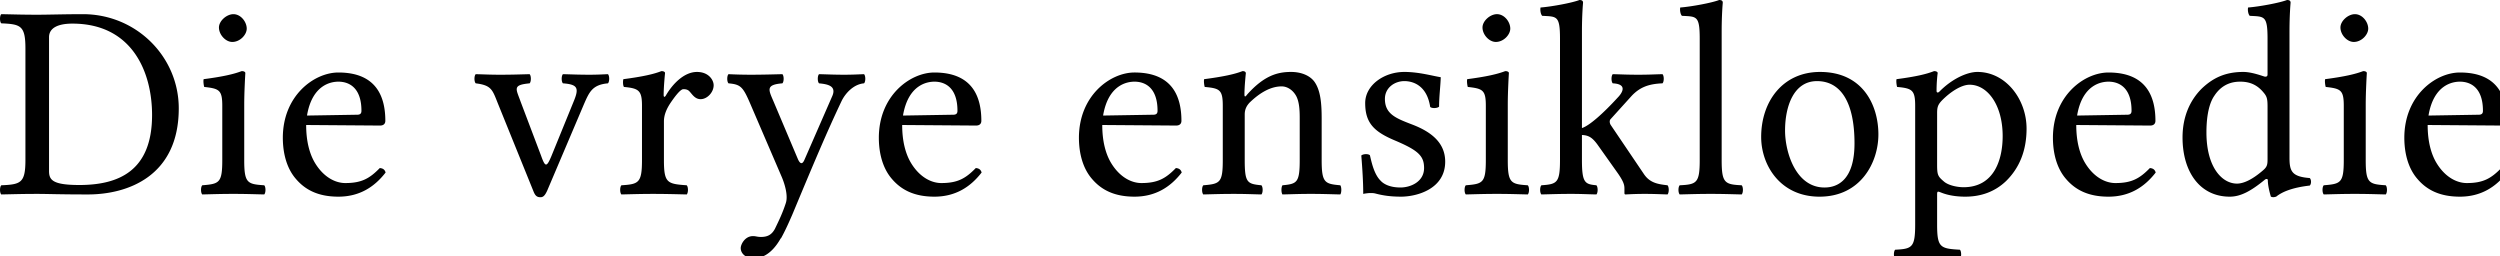 <?xml version="1.0" encoding="UTF-8" standalone="no"?>
<svg xmlns="http://www.w3.org/2000/svg" width="117" height="12" viewBox="0 0 117 12">
	<path d="M2.295 7.995V1.742c0-.455.455-.637 1.092-.637 2.807 0 3.73 2.275 3.73 4.277 0 2.626-1.573 3.276-3.405 3.276-1.274 0-1.417-.247-1.417-.663M1.735.689C1.086.689.709.676.059.663c-.078.078-.078.351 0 .429.91.039 1.131.104 1.131 1.183v5.213c0 1.079-.22 1.144-1.13 1.183-.079.078-.079.351 0 .429.636-.013 1.027-.026 1.69-.026.48 0 1.027.026 2.366.026 1.832 0 4.25-.832 4.25-4.03 0-2.418-1.989-4.407-4.484-4.407-.832 0-1.639.026-2.145.026m8.51.598c0 .338.312.676.624.676.364 0 .676-.338.676-.624 0-.312-.273-.676-.624-.676-.312 0-.676.312-.676.624m1.183 6.201V4.901c0-.65.052-1.482.052-1.482 0-.052-.065-.091-.17-.091-.376.143-.883.26-1.78.377-.026.078 0 .286.026.364.702.078.845.143.845.884v2.535c0 1.079-.143 1.118-.936 1.183-.078.078-.078.351 0 .429.546-.013.884-.026 1.456-.026.559 0 .884.013 1.443.026.078-.078.078-.351 0-.429-.793-.052-.936-.104-.936-1.183m2.938-2.08c.247-1.469 1.157-1.586 1.469-1.586.494 0 1.079.273 1.079 1.365 0 .117-.052.182-.195.182l-2.353.039m3.406 2.457c-.481.494-.858.702-1.612.702-.468 0-1.014-.273-1.417-.936-.26-.429-.416-1.027-.416-1.781l3.458.026c.156 0 .247-.078.247-.221 0-1.092-.39-2.262-2.197-2.262-1.131 0-2.6 1.079-2.6 3.055 0 .728.182 1.43.611 1.924.442.52 1.053.832 1.989.832.988 0 1.69-.455 2.21-1.131-.039-.13-.117-.195-.273-.208M26.345 3.9c.702.052.767.221.494.871L25.8 7.319c-.22.52-.286.507-.48-.039l-.95-2.509c-.22-.624-.403-.793.416-.871.078-.078.078-.351 0-.429-.48.013-.845.026-1.378.026-.455 0-.663-.013-1.144-.026-.078.078-.078.351 0 .429.741.091.78.299 1.04.949l1.664 4.108c.078.195.156.273.325.273.13 0 .208-.078.312-.299l1.73-4.069c.246-.559.39-.897 1.117-.962.078-.078.078-.351 0-.429-.286.013-.52.026-.858.026-.48 0-.767-.013-1.248-.026-.078.078-.078.351 0 .429m3.699 1.053v2.535c0 1.079-.156 1.131-.962 1.183-.078.078-.078.351 0 .429.546-.013.962-.026 1.482-.026.533 0 1.014.013 1.573.026.078-.078.078-.351 0-.429-.91-.065-1.066-.104-1.066-1.183V5.681c0-.338.156-.637.312-.871.143-.208.442-.637.598-.637.091 0 .195.013.273.091.13.13.26.377.533.377.312 0 .611-.325.611-.65 0-.247-.234-.624-.78-.624-.61 0-1.144.572-1.443 1.079-.078.143-.117.078-.117.013 0-.416.065-1.04.065-1.04 0-.052-.065-.091-.169-.091-.364.143-.884.26-1.78.377-.027.078-.027.286.025.364.702.065.845.169.845.884m6.505 6.201c.195-.351.364-.728.533-1.118 1.04-2.496 1.612-3.848 2.301-5.304.182-.377.572-.793 1.053-.832.078-.078.078-.351 0-.429-.325.013-.559.026-.923.026-.455 0-.702-.013-1.183-.026-.078.078-.078.351 0 .429.403.039.82.117.624.585l-1.3 2.977c-.09.221-.195.247-.312-.013L36.2 4.745c-.234-.546-.377-.78.416-.845.078-.078.078-.351 0-.429-.48.013-1 .026-1.469.026-.442 0-.793-.013-1.053-.026-.078.078-.078.351 0 .429.572.052.676.156 1.027.975l1.47 3.419c.116.273.311.858.181 1.222-.143.442-.312.793-.507 1.196-.143.26-.325.377-.65.377-.182 0-.234-.039-.377-.039-.377 0-.572.39-.572.559 0 .273.26.481.611.481.273 0 .793-.104 1.261-.936h.013m5.709-5.746c.248-1.469 1.158-1.586 1.47-1.586.494 0 1.079.273 1.079 1.365 0 .117-.052.182-.195.182l-2.353.039m3.406 2.457c-.481.494-.858.702-1.612.702-.468 0-1.014-.273-1.417-.936-.26-.429-.416-1.027-.416-1.781l3.458.026c.156 0 .247-.078.247-.221 0-1.092-.39-2.262-2.197-2.262-1.131 0-2.6 1.079-2.6 3.055 0 .728.182 1.43.61 1.924.443.52 1.054.832 1.99.832.988 0 1.69-.455 2.21-1.131-.04-.13-.117-.195-.273-.208m5.958-2.457c.247-1.469 1.157-1.586 1.47-1.586.493 0 1.078.273 1.078 1.365 0 .117-.052.182-.195.182l-2.353.039m3.406 2.457c-.48.494-.858.702-1.612.702-.468 0-1.014-.273-1.417-.936-.26-.429-.416-1.027-.416-1.781l3.458.026c.156 0 .247-.078.247-.221 0-1.092-.39-2.262-2.197-2.262-1.13 0-2.6 1.079-2.6 3.055 0 .728.182 1.43.611 1.924.442.52 1.053.832 1.99.832.987 0 1.69-.455 2.21-1.131-.04-.13-.118-.195-.274-.208M58.37 4.42c-.04.052-.13.182-.13 0 0-.39.065-.988.065-.988 0-.065-.052-.104-.156-.104-.364.143-.897.26-1.794.377-.026.078 0 .286.026.364.702.065.845.13.845.884v2.535c0 1.066-.13 1.118-.91 1.183-.078.078-.078.351 0 .429.533-.013.87-.026 1.43-.026.507 0 .74.013 1.287.026.078-.078.078-.351 0-.429-.663-.065-.78-.117-.78-1.183V5.356c0-.273.117-.429.22-.546.495-.481 1.002-.767 1.509-.767.26 0 .533.169.689.468.13.26.156.611.156 1.001v1.976c0 1.066-.13 1.118-.806 1.183-.065.078-.065.351 0 .429.546-.013.806-.026 1.326-.026.533 0 .819.013 1.378.026.065-.078.065-.351 0-.429-.728-.065-.871-.117-.871-1.183V5.551c0-.715-.052-1.339-.351-1.742-.221-.286-.624-.442-1.08-.442-.636 0-1.26.169-2.053 1.053m5.339 2.86c.052.637.09 1.248.09 1.794.13-.026.26-.039.326-.039.09 0 .169 0 .26.026.35.091.702.143 1.183.143.728 0 2.067-.351 2.067-1.638 0-.884-.65-1.391-1.521-1.729-.78-.299-1.3-.494-1.3-1.209 0-.533.468-.832.91-.832.286 0 1.04.104 1.209 1.209.078.078.338.065.416-.013 0-.468.065-.949.078-1.378-.403-.065-1.027-.247-1.703-.247-.962 0-1.833.624-1.833 1.456 0 .949.429 1.352 1.43 1.768 1.066.455 1.326.715 1.326 1.274 0 .637-.624.91-1.105.91-.507 0-.793-.169-.923-.312-.312-.299-.43-.871-.507-1.196-.078-.078-.325-.065-.403.013m5.672-5.993c0 .338.312.676.624.676.364 0 .676-.338.676-.624 0-.312-.273-.676-.624-.676-.312 0-.676.312-.676.624m1.183 6.201V4.901c0-.65.052-1.482.052-1.482 0-.052-.065-.091-.169-.091-.377.143-.884.26-1.78.377-.027.078 0 .286.025.364.702.078.845.143.845.884v2.535c0 1.079-.143 1.118-.936 1.183-.078.078-.078.351 0 .429.546-.013.884-.026 1.456-.026.56 0 .884.013 1.443.026.078-.078.078-.351 0-.429-.793-.052-.936-.104-.936-1.183m2.444 0c0 1.079-.143 1.131-.87 1.183-.079.078-.079.351 0 .429.545-.013.844-.026 1.39-.026.455 0 .624.013 1.183.026.078-.078.078-.351 0-.429-.533-.052-.676-.104-.676-1.183v-1.17c.3.013.481.104.741.468l.95 1.339c.26.377.298.533.298.702v.208c0 .039.013.065.052.065.26-.013.507-.026.897-.026.403 0 .676.013 1.066.026.078-.078.078-.351 0-.429-.442-.052-.832-.104-1.118-.546l-1.52-2.249a.31.31 0 01-.066-.182c0-.052.013-.091.052-.13l.988-1.092c.377-.39.78-.546 1.43-.572.078-.078.078-.351 0-.429-.48.013-.663.026-1.13.026-.495 0-.716-.013-1.197-.026-.078.078-.078.351 0 .429.78.039.364.533.234.663-.689.754-1.339 1.326-1.677 1.43V1.495c0-.845.052-1.365.052-1.365 0-.091-.052-.13-.169-.13-.325.13-1.3.312-1.82.351-.026.104 0 .312.078.39.676.039.832-.026.832 1.066v5.681m6.539 0c0 1.079-.143 1.144-.936 1.183-.078.078-.078.351 0 .429.546-.013.884-.026 1.456-.026.559 0 .884.013 1.443.026.078-.078.078-.351 0-.429-.793-.039-.936-.104-.936-1.183V1.495c0-.845.052-1.365.052-1.365 0-.091-.052-.13-.17-.13-.324.13-1.3.312-1.82.351-.025.104 0 .312.079.39.676.039.832-.026.832 1.066v5.681m2.876-1.079c0 1.326.897 2.795 2.73 2.795 1.937 0 2.756-1.612 2.756-2.912 0-1.352-.715-2.925-2.73-2.925-1.755 0-2.756 1.391-2.756 3.042m2.613-2.613c1.118 0 1.755 1.001 1.755 2.912 0 1.716-.793 2.067-1.404 2.067-1.352 0-1.846-1.664-1.846-2.665 0-1.131.403-2.314 1.495-2.314m5.829.923c.403-.416.923-.754 1.313-.754.832 0 1.547.936 1.547 2.405 0 1.066-.377 2.392-1.833 2.392-.234 0-.689-.065-.923-.273-.273-.234-.312-.299-.312-.78V5.291c0-.273.04-.39.208-.572m-.104-.429c-.052.052-.13.065-.13-.039 0-.468.052-.832.052-.832 0-.052-.065-.091-.169-.091-.364.143-.858.26-1.755.377-.026.078 0 .286.026.364.702.065.845.143.845.884v5.551c0 1.079-.143 1.144-.936 1.183-.078.078-.078.351 0 .429.546-.013.884-.026 1.456-.026.611 0 1.014.013 1.573.026.078-.078.078-.351 0-.429-.923-.052-1.066-.104-1.066-1.183V9.1c0-.169.04-.143.182-.091.312.13.715.195 1.131.195.728 0 1.378-.221 1.911-.728.611-.598.962-1.404.962-2.457 0-1.378-.975-2.652-2.3-2.652-.482 0-1.197.325-1.782.923m6.447 1.118c.247-1.469 1.157-1.586 1.469-1.586.494 0 1.079.273 1.079 1.365 0 .117-.052.182-.195.182l-2.353.039m3.406 2.457c-.481.494-.858.702-1.612.702-.468 0-1.014-.273-1.417-.936-.26-.429-.416-1.027-.416-1.781l3.458.026c.156 0 .247-.078.247-.221 0-1.092-.39-2.262-2.197-2.262-1.131 0-2.6 1.079-2.6 3.055 0 .728.182 1.43.61 1.924.443.52 1.054.832 1.99.832.988 0 1.69-.455 2.21-1.131-.04-.13-.117-.195-.273-.208m5.507-.403c0 .247-.026.351-.208.507-.48.416-.897.624-1.222.624-.702 0-1.43-.767-1.43-2.392 0-.936.182-1.456.377-1.729.403-.611.95-.65 1.21-.65.467 0 .792.169 1.052.468.182.208.221.299.221.702v2.47m-.143.962c.052-.052.156-.078.156.013 0 .312.143.767.143.767.104.039.143.026.247 0 .286-.234.78-.429 1.573-.52.078-.078.078-.273 0-.351-.832-.065-.949-.312-.949-.949V1.495c0-.845.052-1.365.052-1.365 0-.091-.052-.13-.169-.13-.325.13-1.3.312-1.82.351-.026.104 0 .312.078.39.676.039.832-.026.832 1.066v1.664c0 .091-.026.117-.117.117-.052 0-.585-.221-1.014-.221-.858 0-1.43.286-1.95.78-.559.559-.897 1.326-.897 2.288 0 1.599.806 2.769 2.21 2.769.507 0 .988-.26 1.625-.78m3.555-7.137c0 .338.312.676.624.676.364 0 .676-.338.676-.624 0-.312-.273-.676-.624-.676-.312 0-.676.312-.676.624m1.183 6.201V4.901c0-.65.052-1.482.052-1.482 0-.052-.065-.091-.17-.091-.376.143-.883.26-1.78.377-.026.078 0 .286.026.364.702.078.845.143.845.884v2.535c0 1.079-.143 1.118-.936 1.183-.078.078-.078.351 0 .429.546-.013.884-.026 1.456-.026.559 0 .884.013 1.443.026.078-.078.078-.351 0-.429-.793-.052-.936-.104-.936-1.183m2.938-2.08c.247-1.469 1.157-1.586 1.469-1.586.494 0 1.079.273 1.079 1.365 0 .117-.052.182-.195.182l-2.353.039m3.406 2.457c-.481.494-.858.702-1.612.702-.468 0-1.014-.273-1.417-.936-.26-.429-.416-1.027-.416-1.781l3.458.026c.156 0 .247-.078.247-.221 0-1.092-.39-2.262-2.197-2.262-1.131 0-2.6 1.079-2.6 3.055 0 .728.182 1.43.611 1.924.442.52 1.053.832 1.989.832.988 0 1.69-.455 2.21-1.131-.039-.13-.117-.195-.273-.208"/>
</svg>
